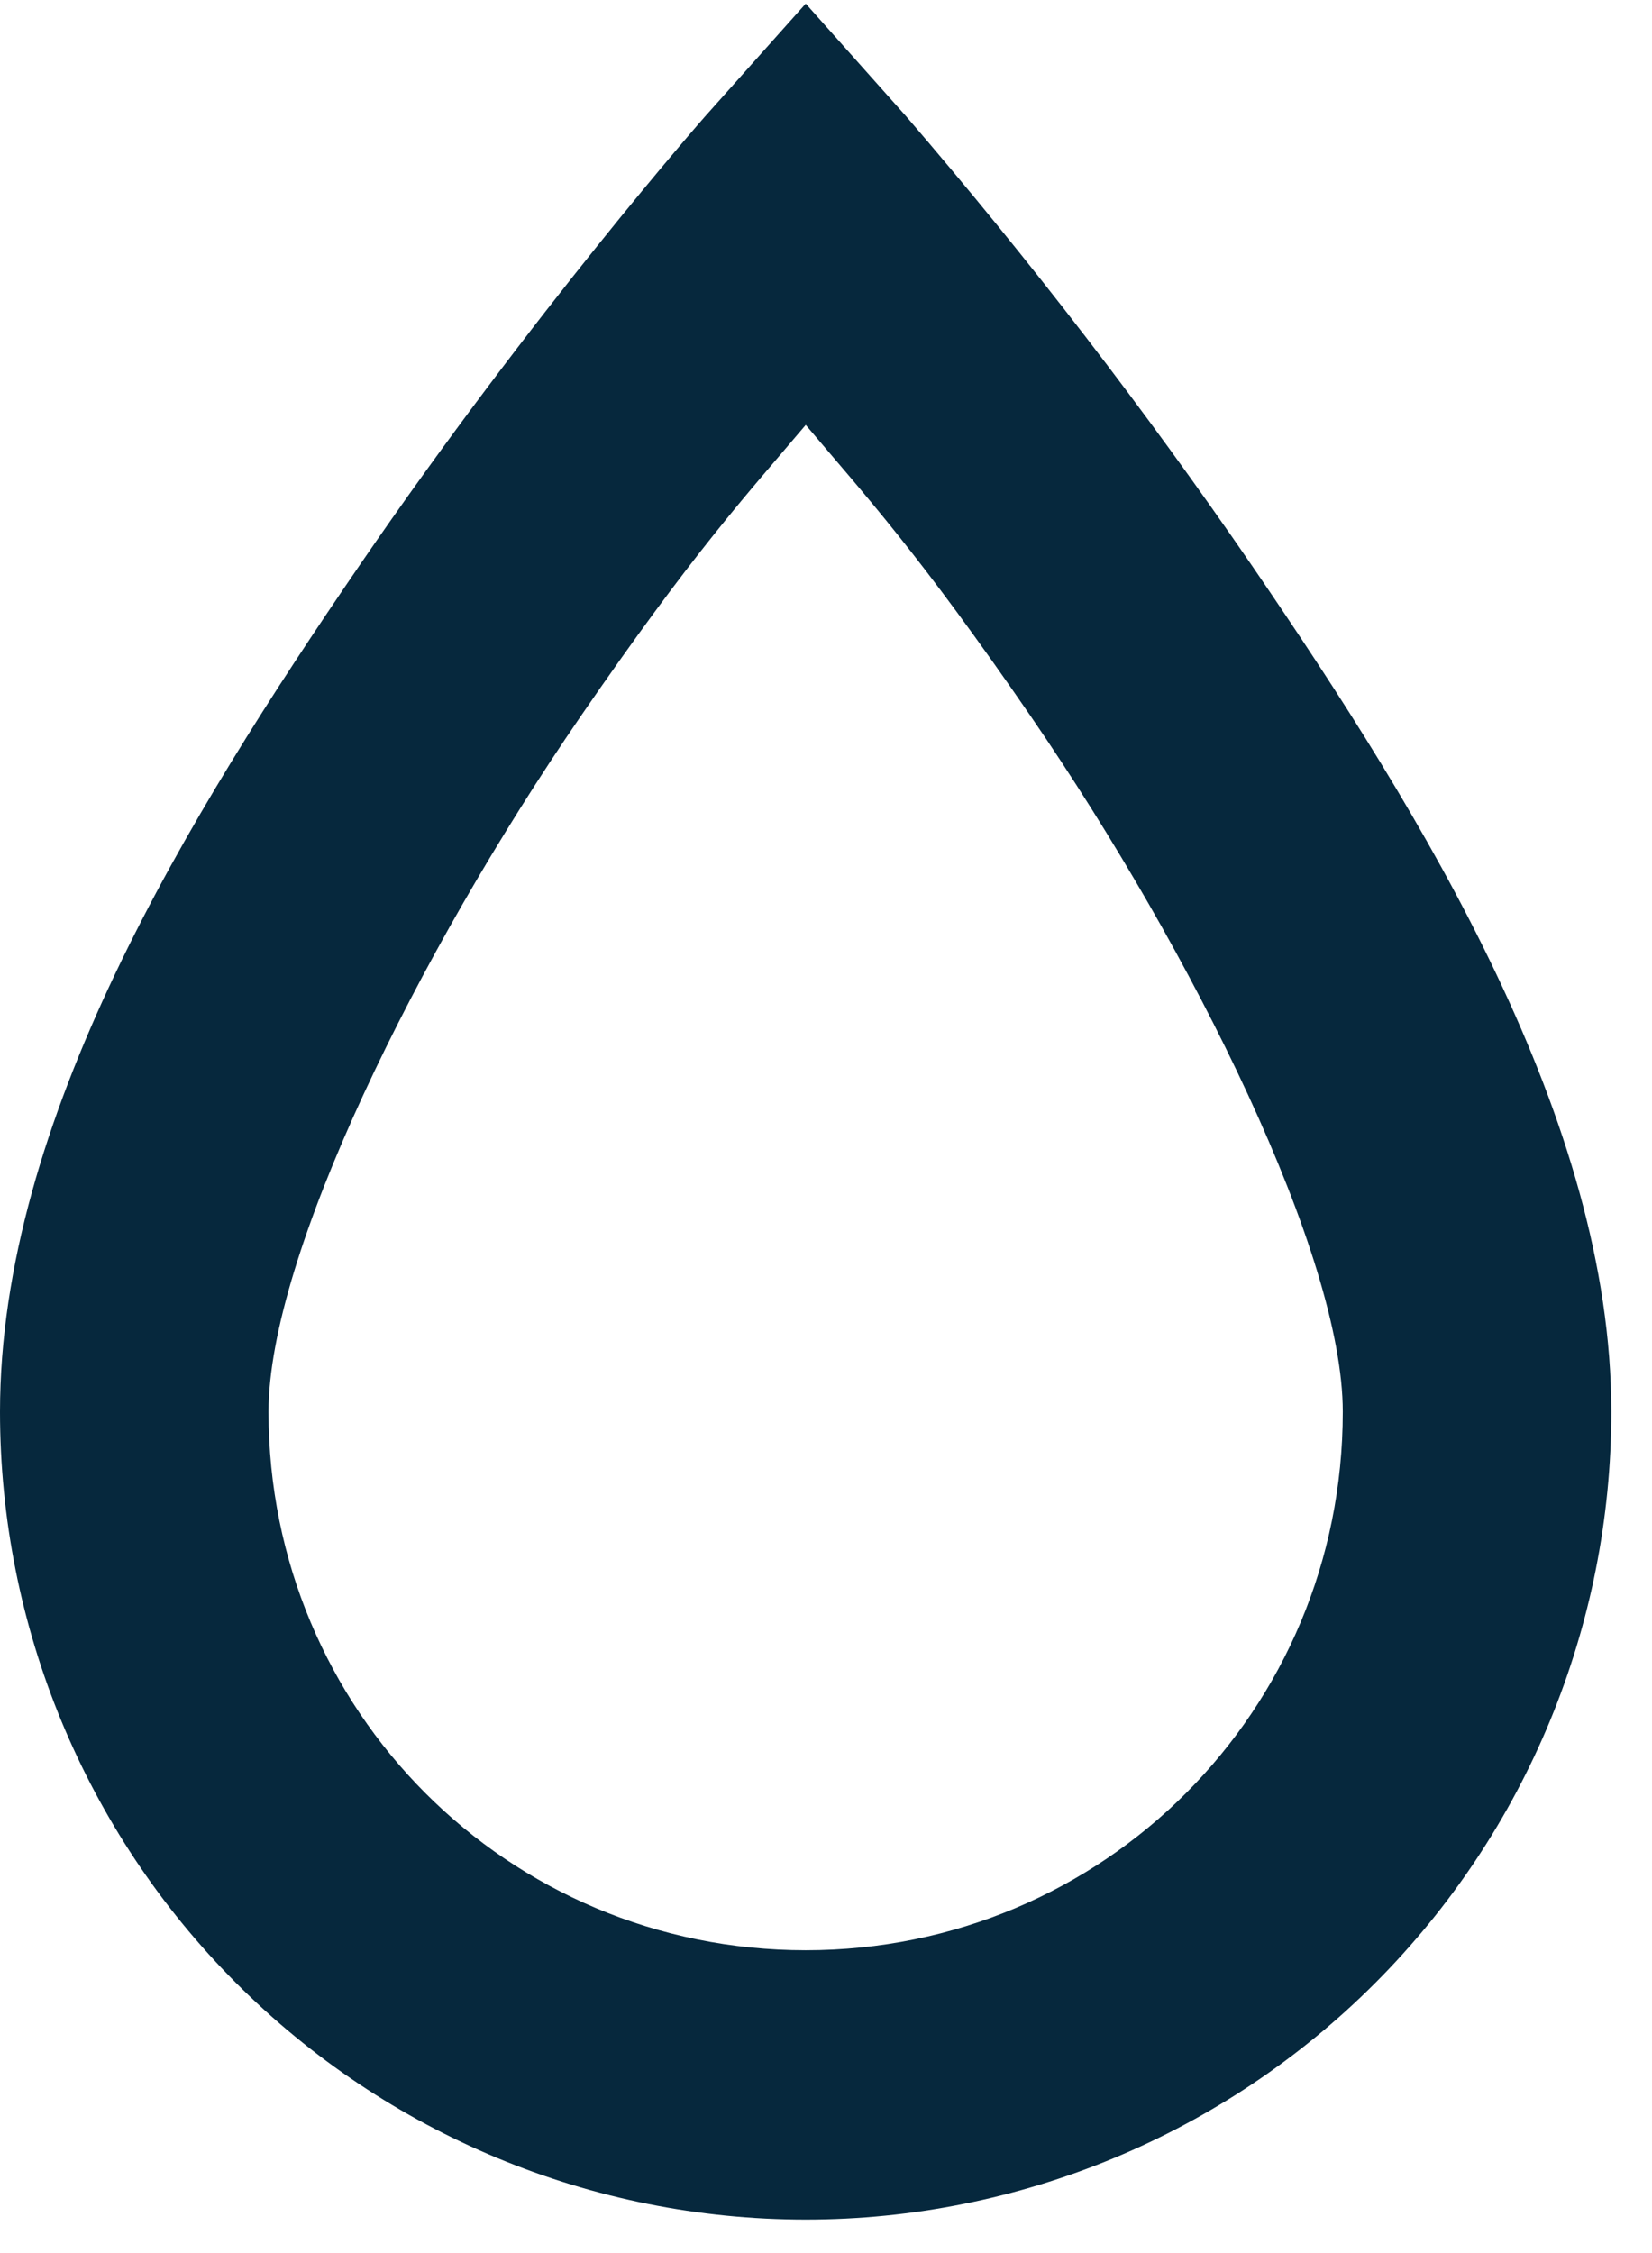 <svg width="11" height="15" viewBox="0 0 11 15" fill="none" xmlns="http://www.w3.org/2000/svg">
<path d="M5.365 0.024L4.694 0.776C4.694 0.776 3.55 2.076 2.396 3.761C1.243 5.446 0 7.463 0 9.399C0 10.825 0.565 12.193 1.571 13.201C2.577 14.21 3.942 14.777 5.365 14.777C6.788 14.777 8.152 14.21 9.158 13.201C10.164 12.193 10.729 10.825 10.729 9.399C10.729 7.463 9.487 5.446 8.333 3.761C7.622 2.725 6.855 1.729 6.035 0.776L5.365 0.024ZM5.365 2.829C5.758 3.295 6.116 3.68 6.867 4.774C7.949 6.351 8.941 8.359 8.941 9.399C8.941 11.389 7.35 12.984 5.365 12.984C3.38 12.984 1.788 11.389 1.788 9.399C1.788 8.359 2.781 6.351 3.863 4.774C4.614 3.68 4.971 3.295 5.365 2.829Z" fill="#06283D"/>
</svg>

